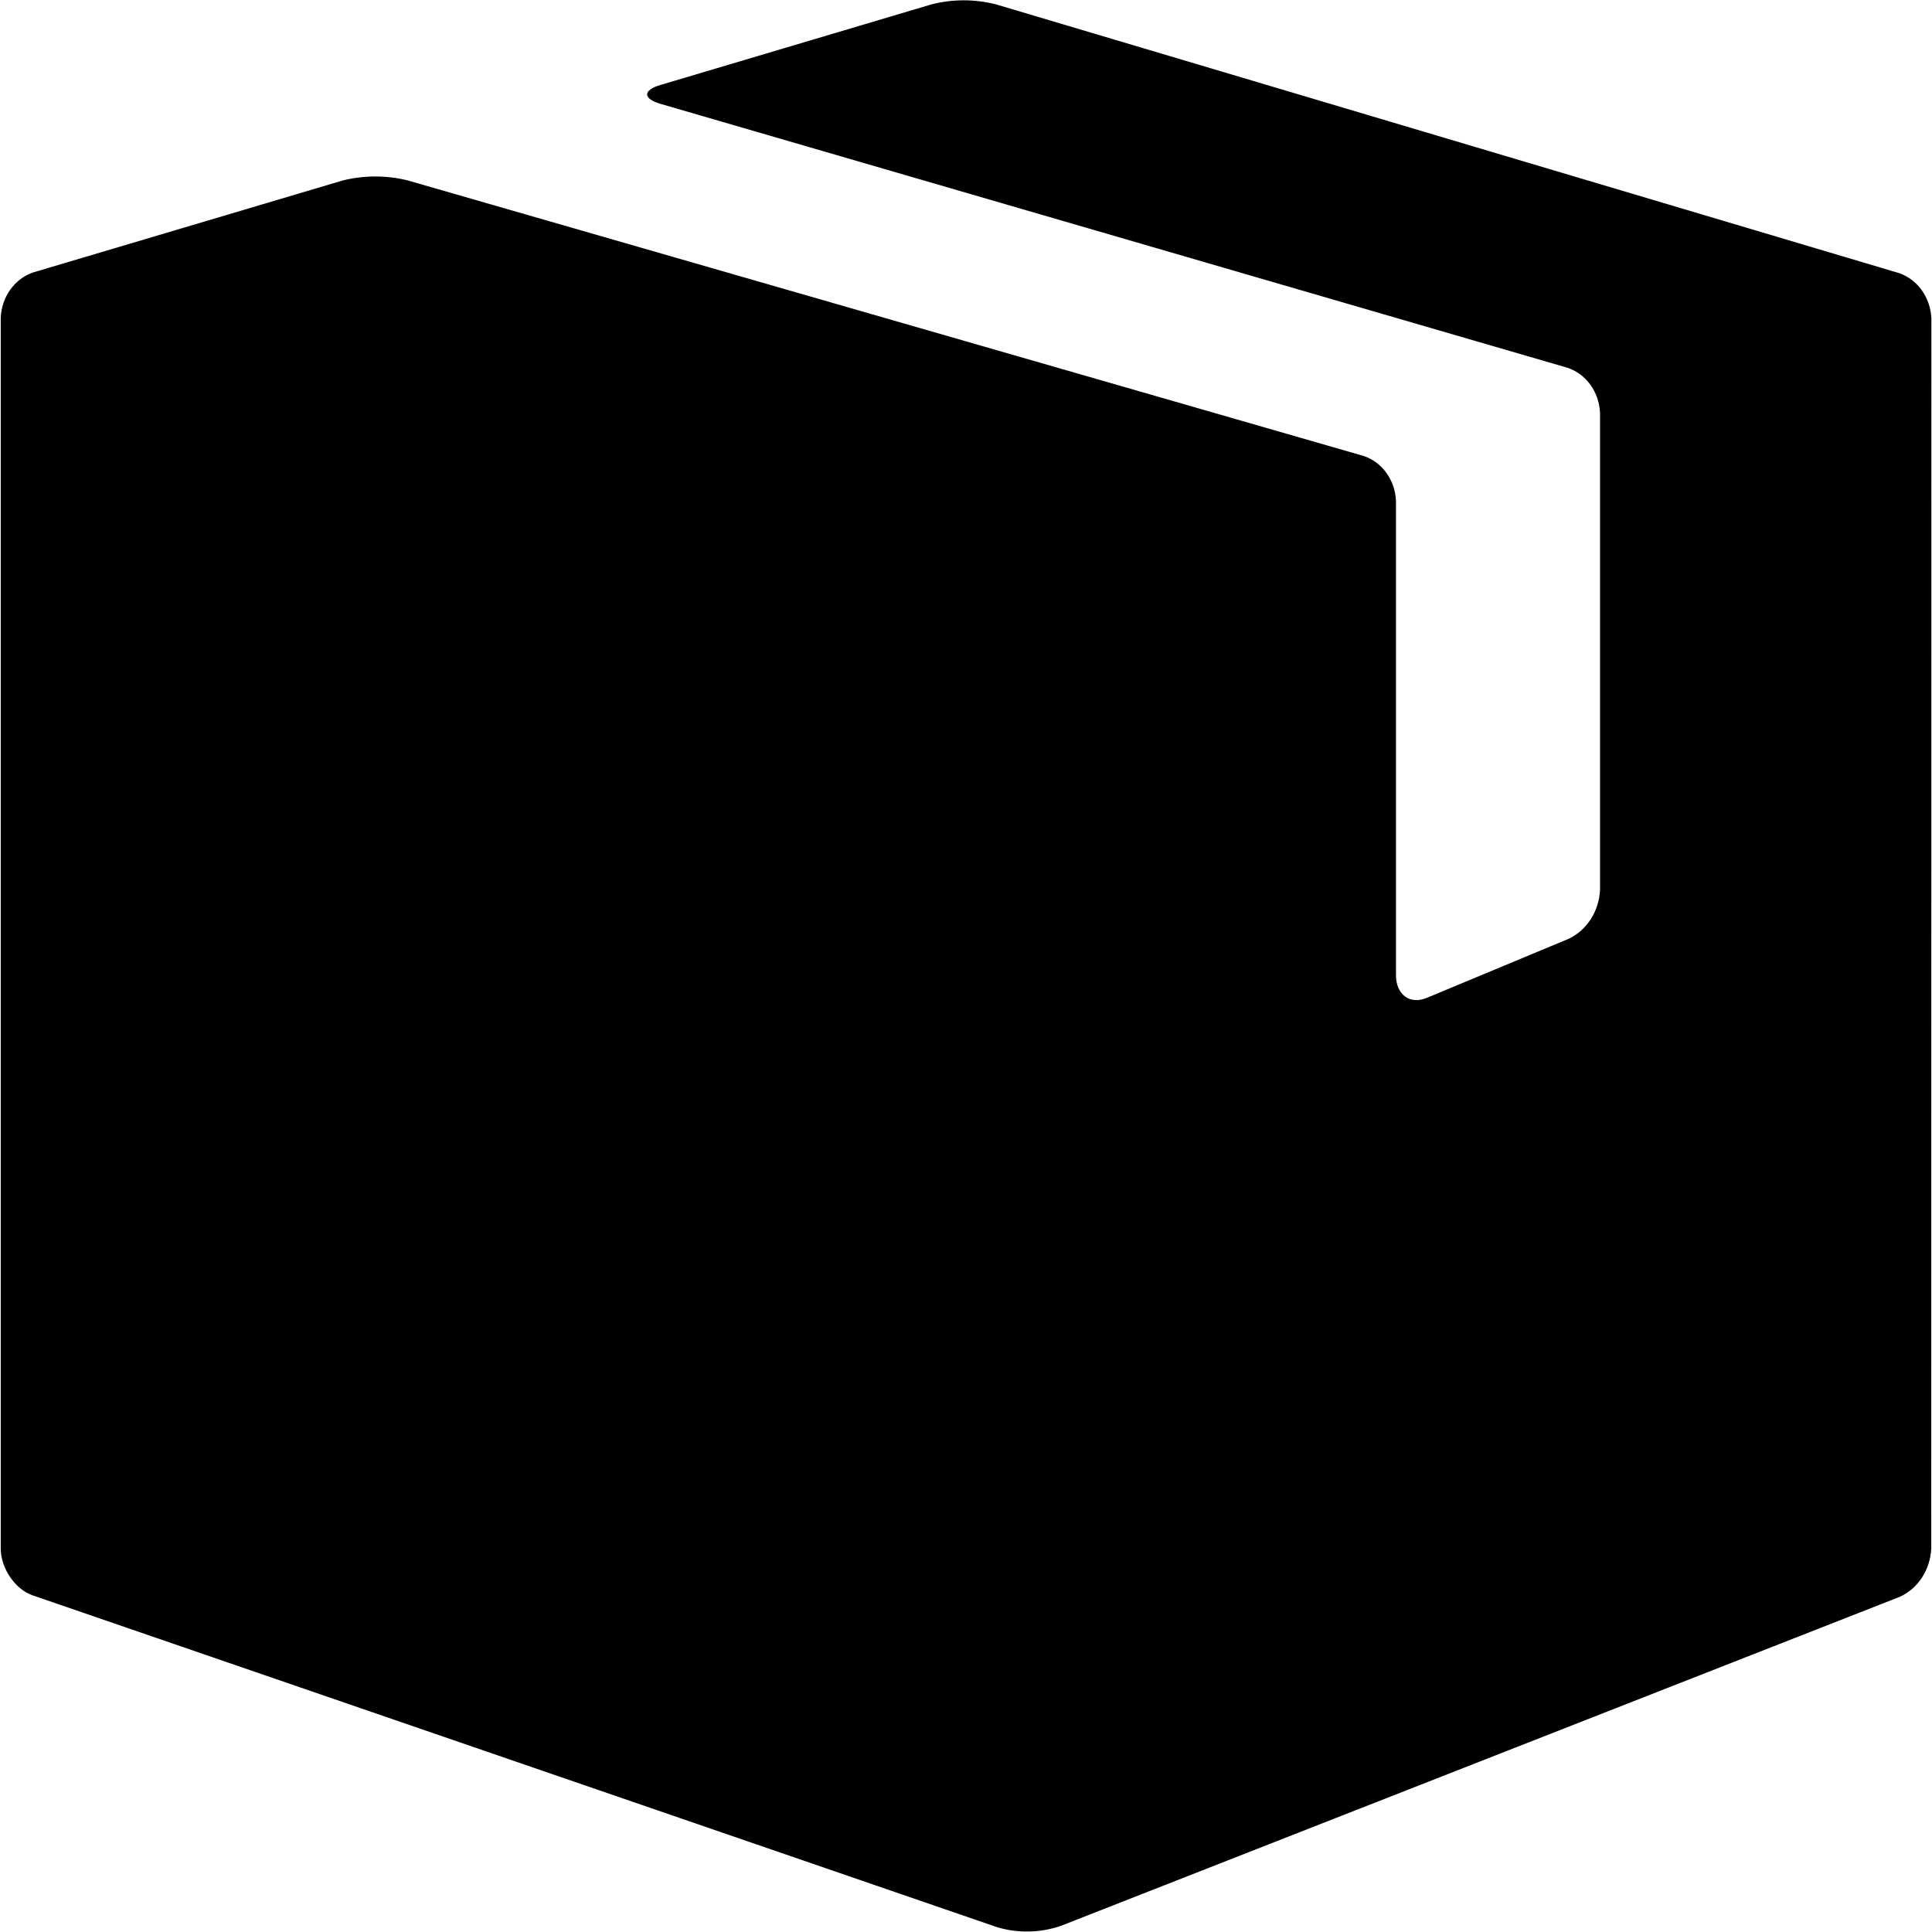 <?xml version="1.0" encoding="UTF-8"?>
<svg width="160px" height="160px" viewBox="0 0 160 160" version="1.1" xmlns="http://www.w3.org/2000/svg" xmlns:xlink="http://www.w3.org/1999/xlink">
    <!-- Generator: Sketch 54 (76480) - https://sketchapp.com -->
    <title>pickup</title>
    <desc>Created with Sketch.</desc>
    <g id="Page-1" stroke="none" stroke-width="1" fill="none" fill-rule="evenodd">
        <g id="pickup" fill="#000000" fill-rule="nonzero">
            <path d="M82.474,0.359 C80.725,-0.084 78.903,-0.084 77.153,0.359 L54.702,7.035 C53.223,7.467 53.223,8.169 54.702,8.601 L129.832,30.463 C131.364,30.979 132.433,32.468 132.508,34.19 L132.508,73.703 C132.422,75.464 131.423,77.025 129.923,77.742 L118.194,82.625 C116.765,83.241 115.609,82.376 115.609,80.756 L115.609,41.492 C115.541,39.77 114.475,38.279 112.943,37.765 L33.729,14.931 C31.973,14.508 30.152,14.511 28.398,14.941 L2.727,22.567 C1.194,23.099 0.131,24.598 0.062,26.326 L0.062,128.24 C0.062,129.871 1.249,131.621 2.697,132.118 L82.595,159.608 C84.316,160.113 86.135,160.076 87.836,159.5 L157.343,132.237 C158.85,131.548 159.857,129.996 159.938,128.24 L159.948,26.37 C159.875,24.645 158.812,23.151 157.283,22.621 L82.474,0.359 Z" id="Path"></path>
        </g>
    </g>
</svg>